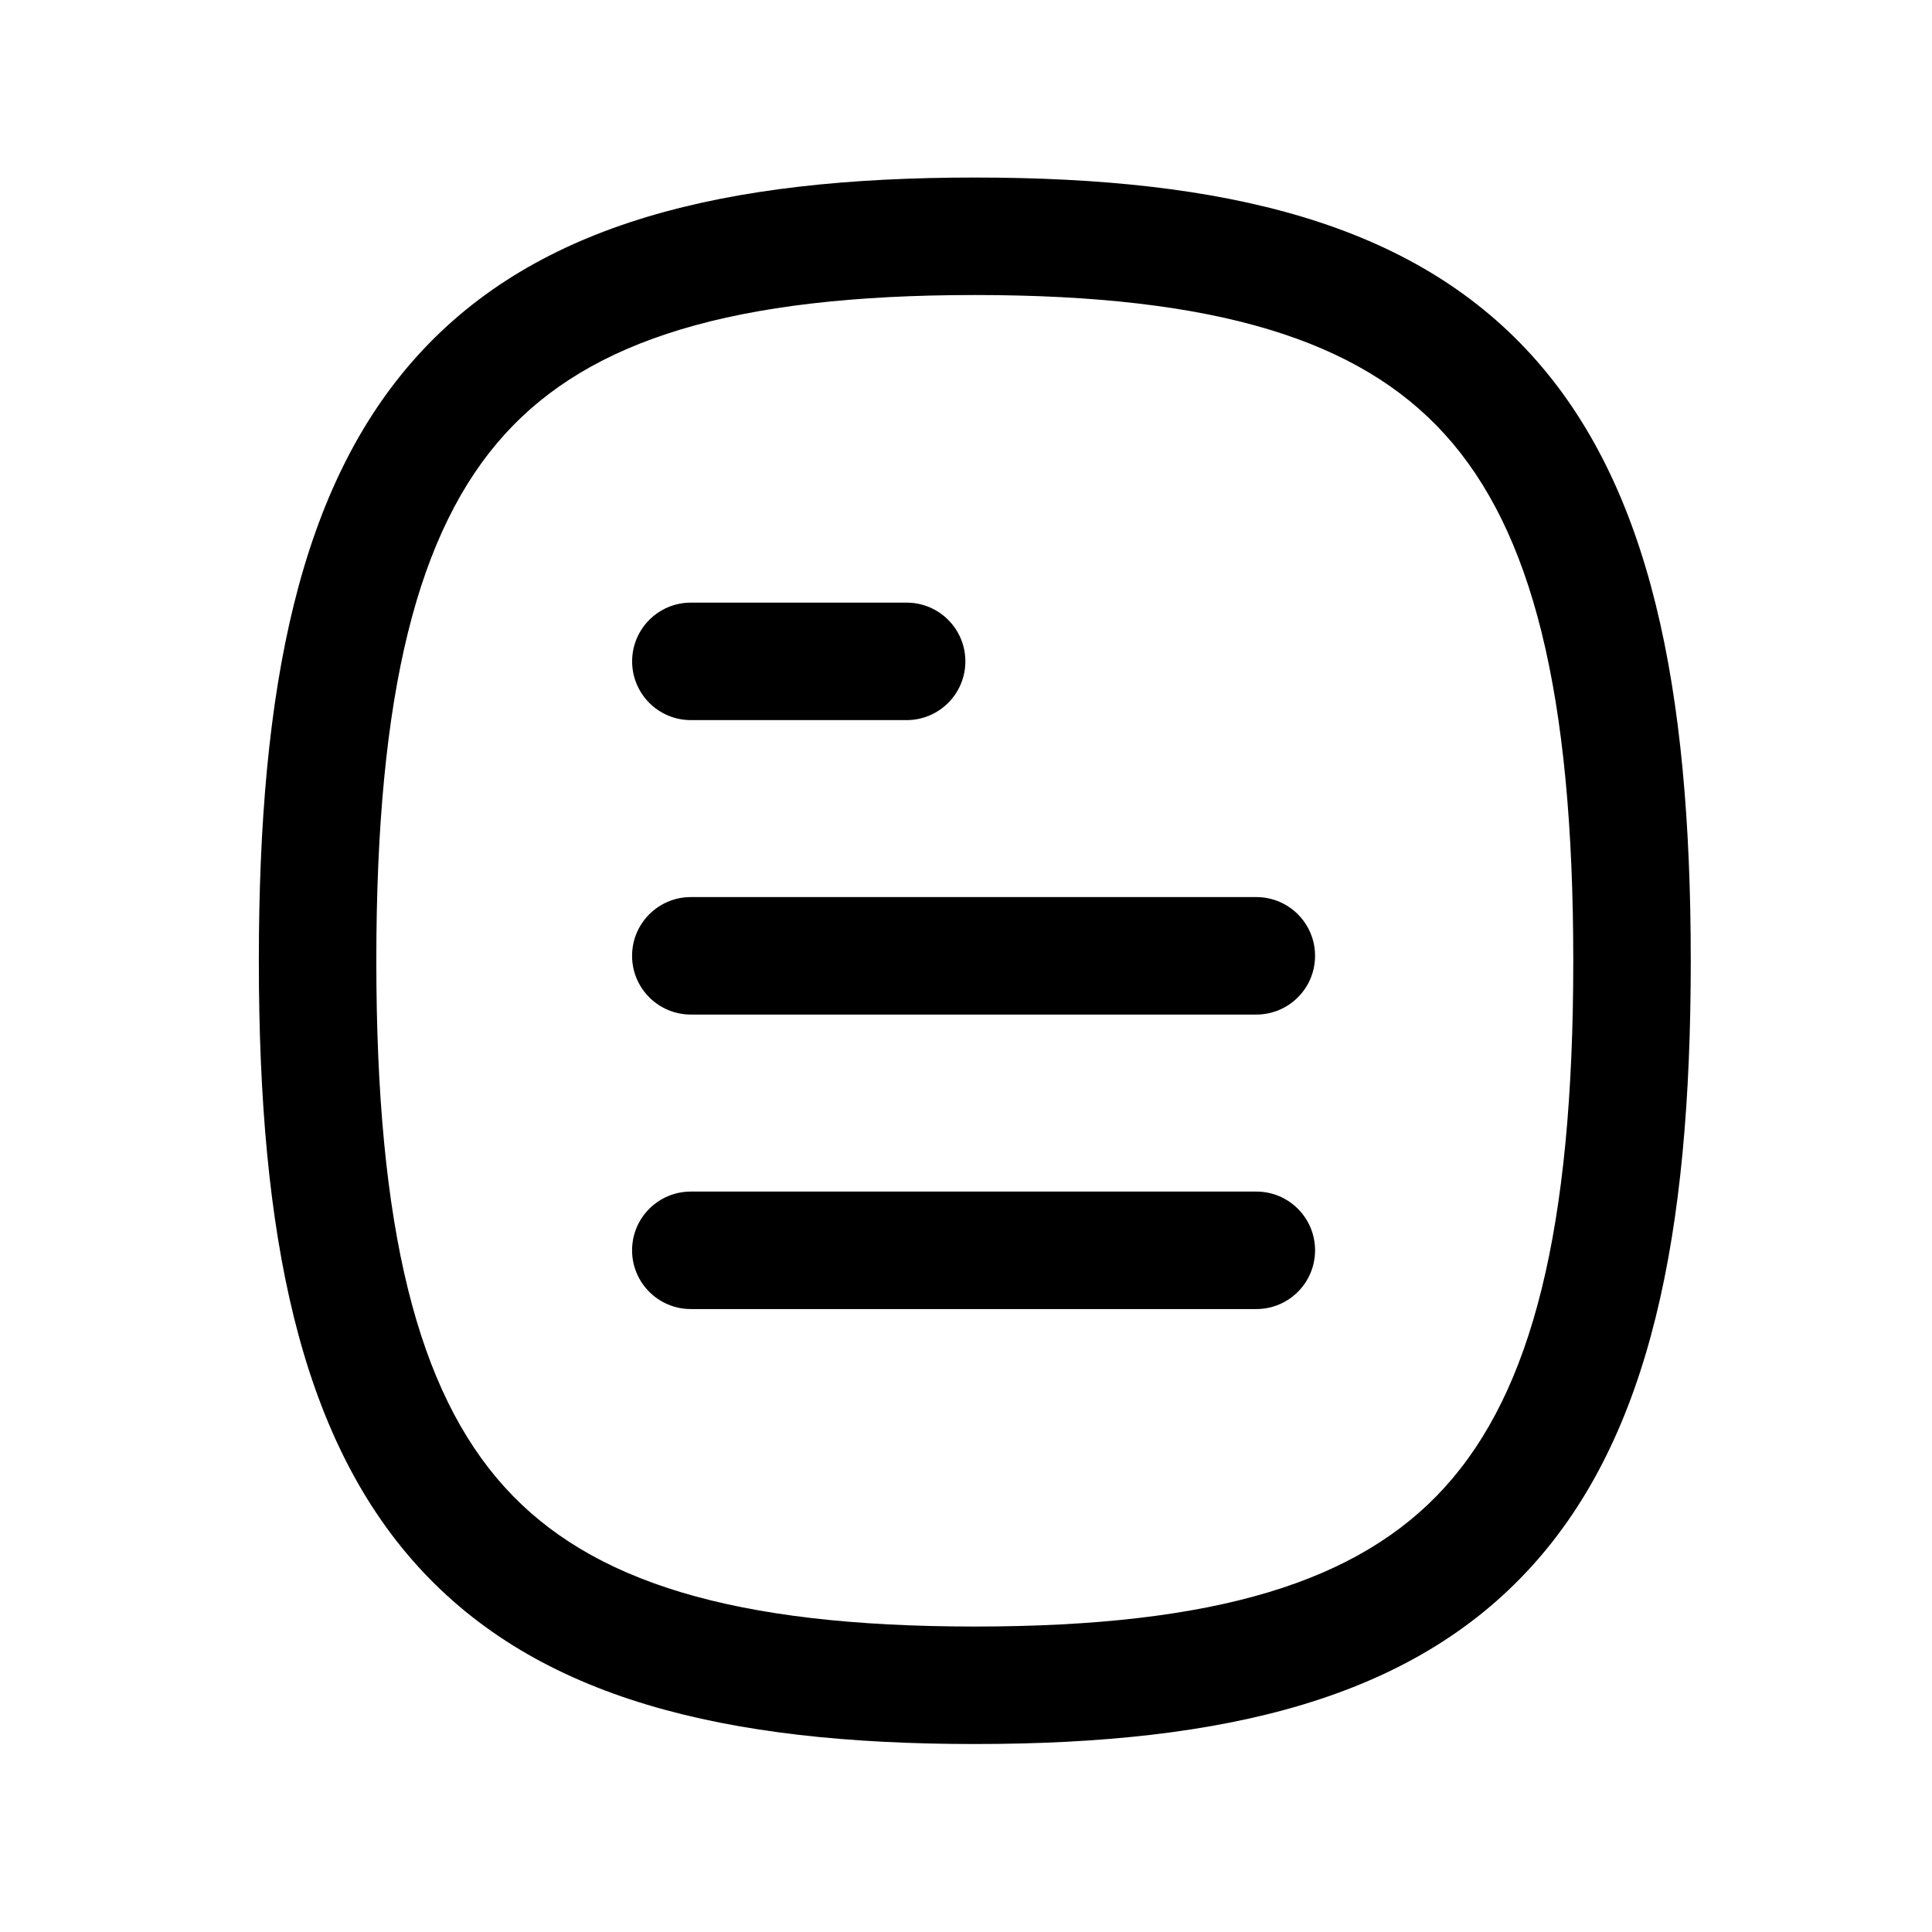 <svg width="37" height="37" viewBox="0 0 37 37" fill="none" xmlns="http://www.w3.org/2000/svg">
<path fill-rule="evenodd" clip-rule="evenodd" d="M12.105 23.945C12.105 23.323 12.609 22.82 13.23 22.82H24.06C24.682 22.82 25.185 23.323 25.185 23.945C25.185 24.566 24.682 25.07 24.06 25.07H13.23C12.609 25.07 12.105 24.566 12.105 23.945Z" fill="current"/>
<path fill-rule="evenodd" clip-rule="evenodd" d="M12.105 18.305C12.105 17.684 12.609 17.18 13.23 17.18H24.06C24.682 17.18 25.185 17.684 25.185 18.305C25.185 18.926 24.682 19.43 24.06 19.43H13.23C12.609 19.43 12.105 18.926 12.105 18.305Z" fill="current"/>
<path fill-rule="evenodd" clip-rule="evenodd" d="M12.106 12.666C12.106 12.045 12.609 11.541 13.231 11.541H17.363C17.984 11.541 18.488 12.045 18.488 12.666C18.488 13.287 17.984 13.791 17.363 13.791H13.231C12.609 13.791 12.106 13.287 12.106 12.666Z" fill="current"/>
<path fill-rule="evenodd" clip-rule="evenodd" d="M8.002 6.805C10.3 4.272 13.864 3.4 18.668 3.4C23.473 3.4 27.037 4.272 29.335 6.805C31.603 9.305 32.38 13.153 32.38 18.4C32.38 23.648 31.603 27.495 29.335 29.995C27.037 32.529 23.473 33.4 18.668 33.4C13.864 33.4 10.3 32.529 8.002 29.996C5.734 27.495 4.957 23.648 4.957 18.4C4.957 13.153 5.734 9.305 8.002 6.805ZM9.668 8.316C8.003 10.152 7.207 13.242 7.207 18.4C7.207 23.558 8.003 26.648 9.668 28.484C11.304 30.287 14.032 31.15 18.668 31.15C23.305 31.15 26.033 30.287 27.668 28.484C29.334 26.648 30.13 23.558 30.13 18.4C30.13 13.242 29.334 10.152 27.668 8.316C26.033 6.514 23.305 5.65 18.668 5.65C14.032 5.65 11.304 6.514 9.668 8.316Z" fill="current"/>
</svg>

